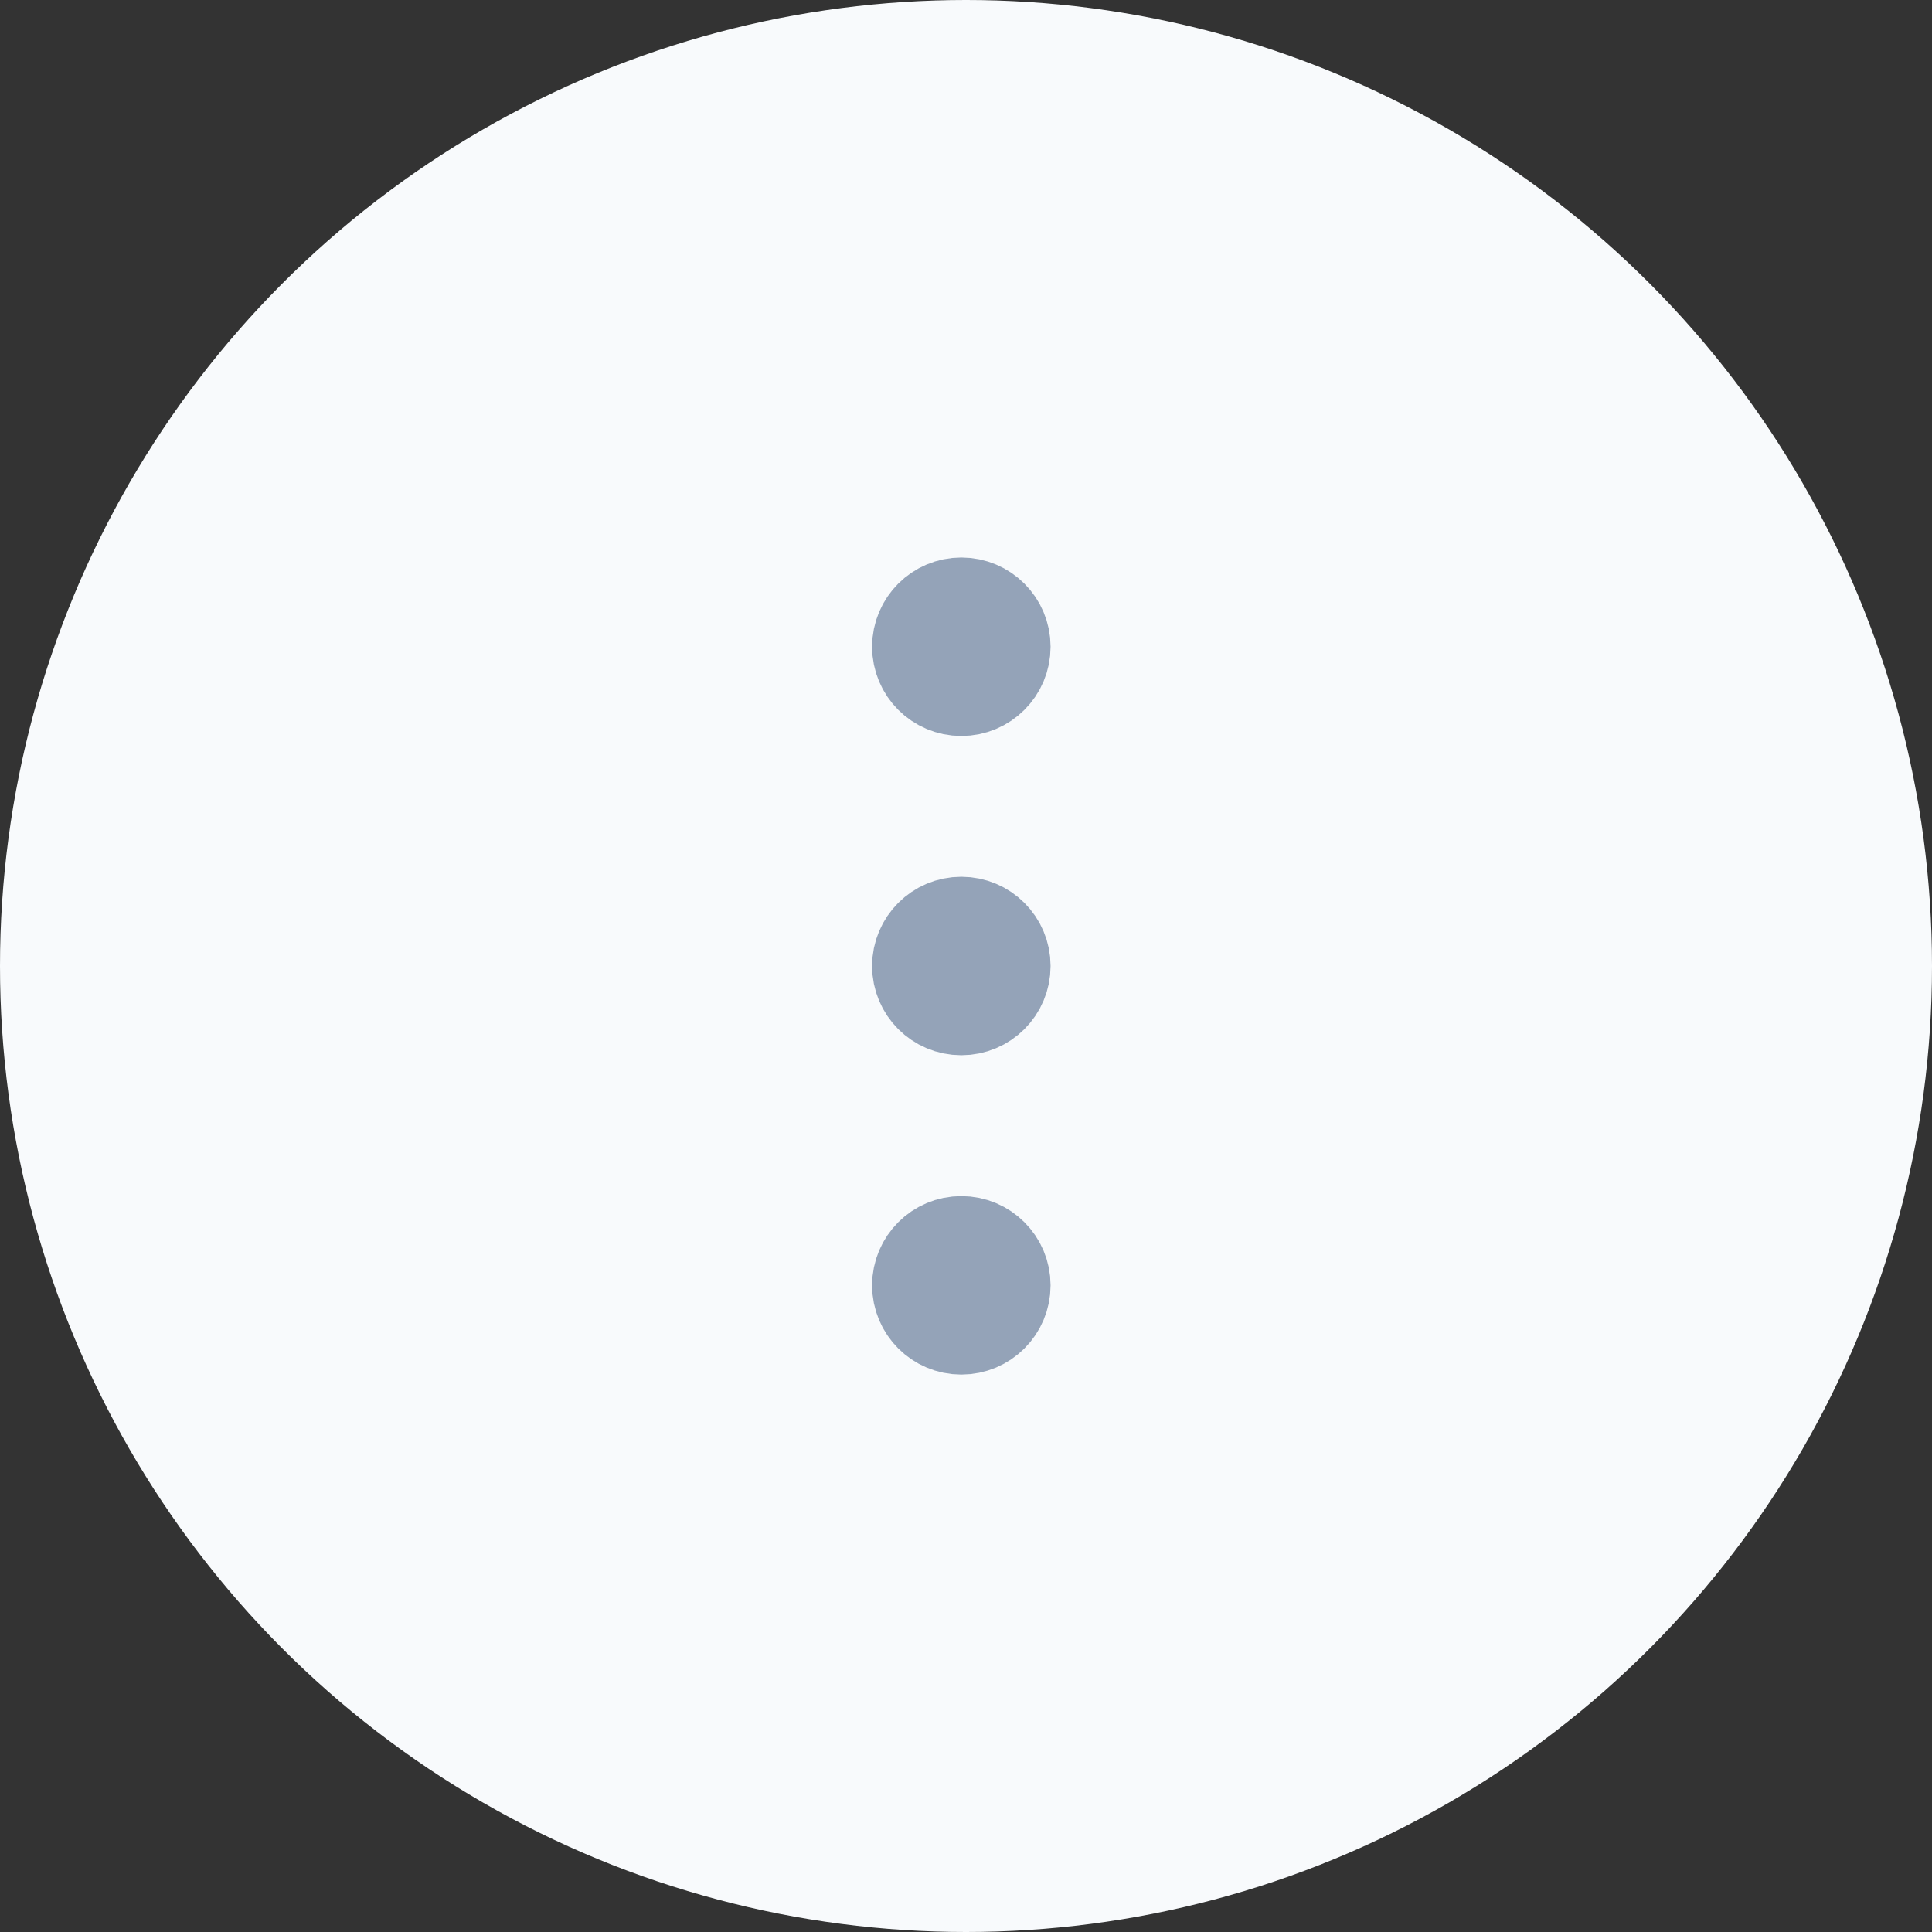 <svg xmlns="http://www.w3.org/2000/svg" width="24" height="24" viewBox="0 0 24 24" fill="none" class="sm:hover:stroke-blue-200 cursor-pointer w-0 sm:w-auto"><rect x="0" y="0" width="24" height="24" fill="#333333" stroke="none"/><circle cx="12" cy="12" r="12" fill="#F8FAFC"></circle><g transform="translate(10, 6)"><svg xmlns="http://www.w3.org/2000/svg" width="4" height="12" viewBox="0 0 4 12" fill="none"><circle cx="1.942" cy="6" r="0.525" transform="rotate(-90 1.942 6)" fill="#94A3B8" stroke="#94A3B8" stroke-width="1.167" stroke-linecap="round"></circle><circle cx="1.942" cy="9.967" r="0.525" transform="rotate(-90 1.942 9.967)" fill="#94A3B8" stroke="#94A3B8" stroke-width="1.167" stroke-linecap="round"></circle><circle cx="1.942" cy="2.034" r="0.525" transform="rotate(-90 1.942 2.034)" fill="#94A3B8" stroke="#94A3B8" stroke-width="1.167" stroke-linecap="round"></circle></svg></g></svg>
